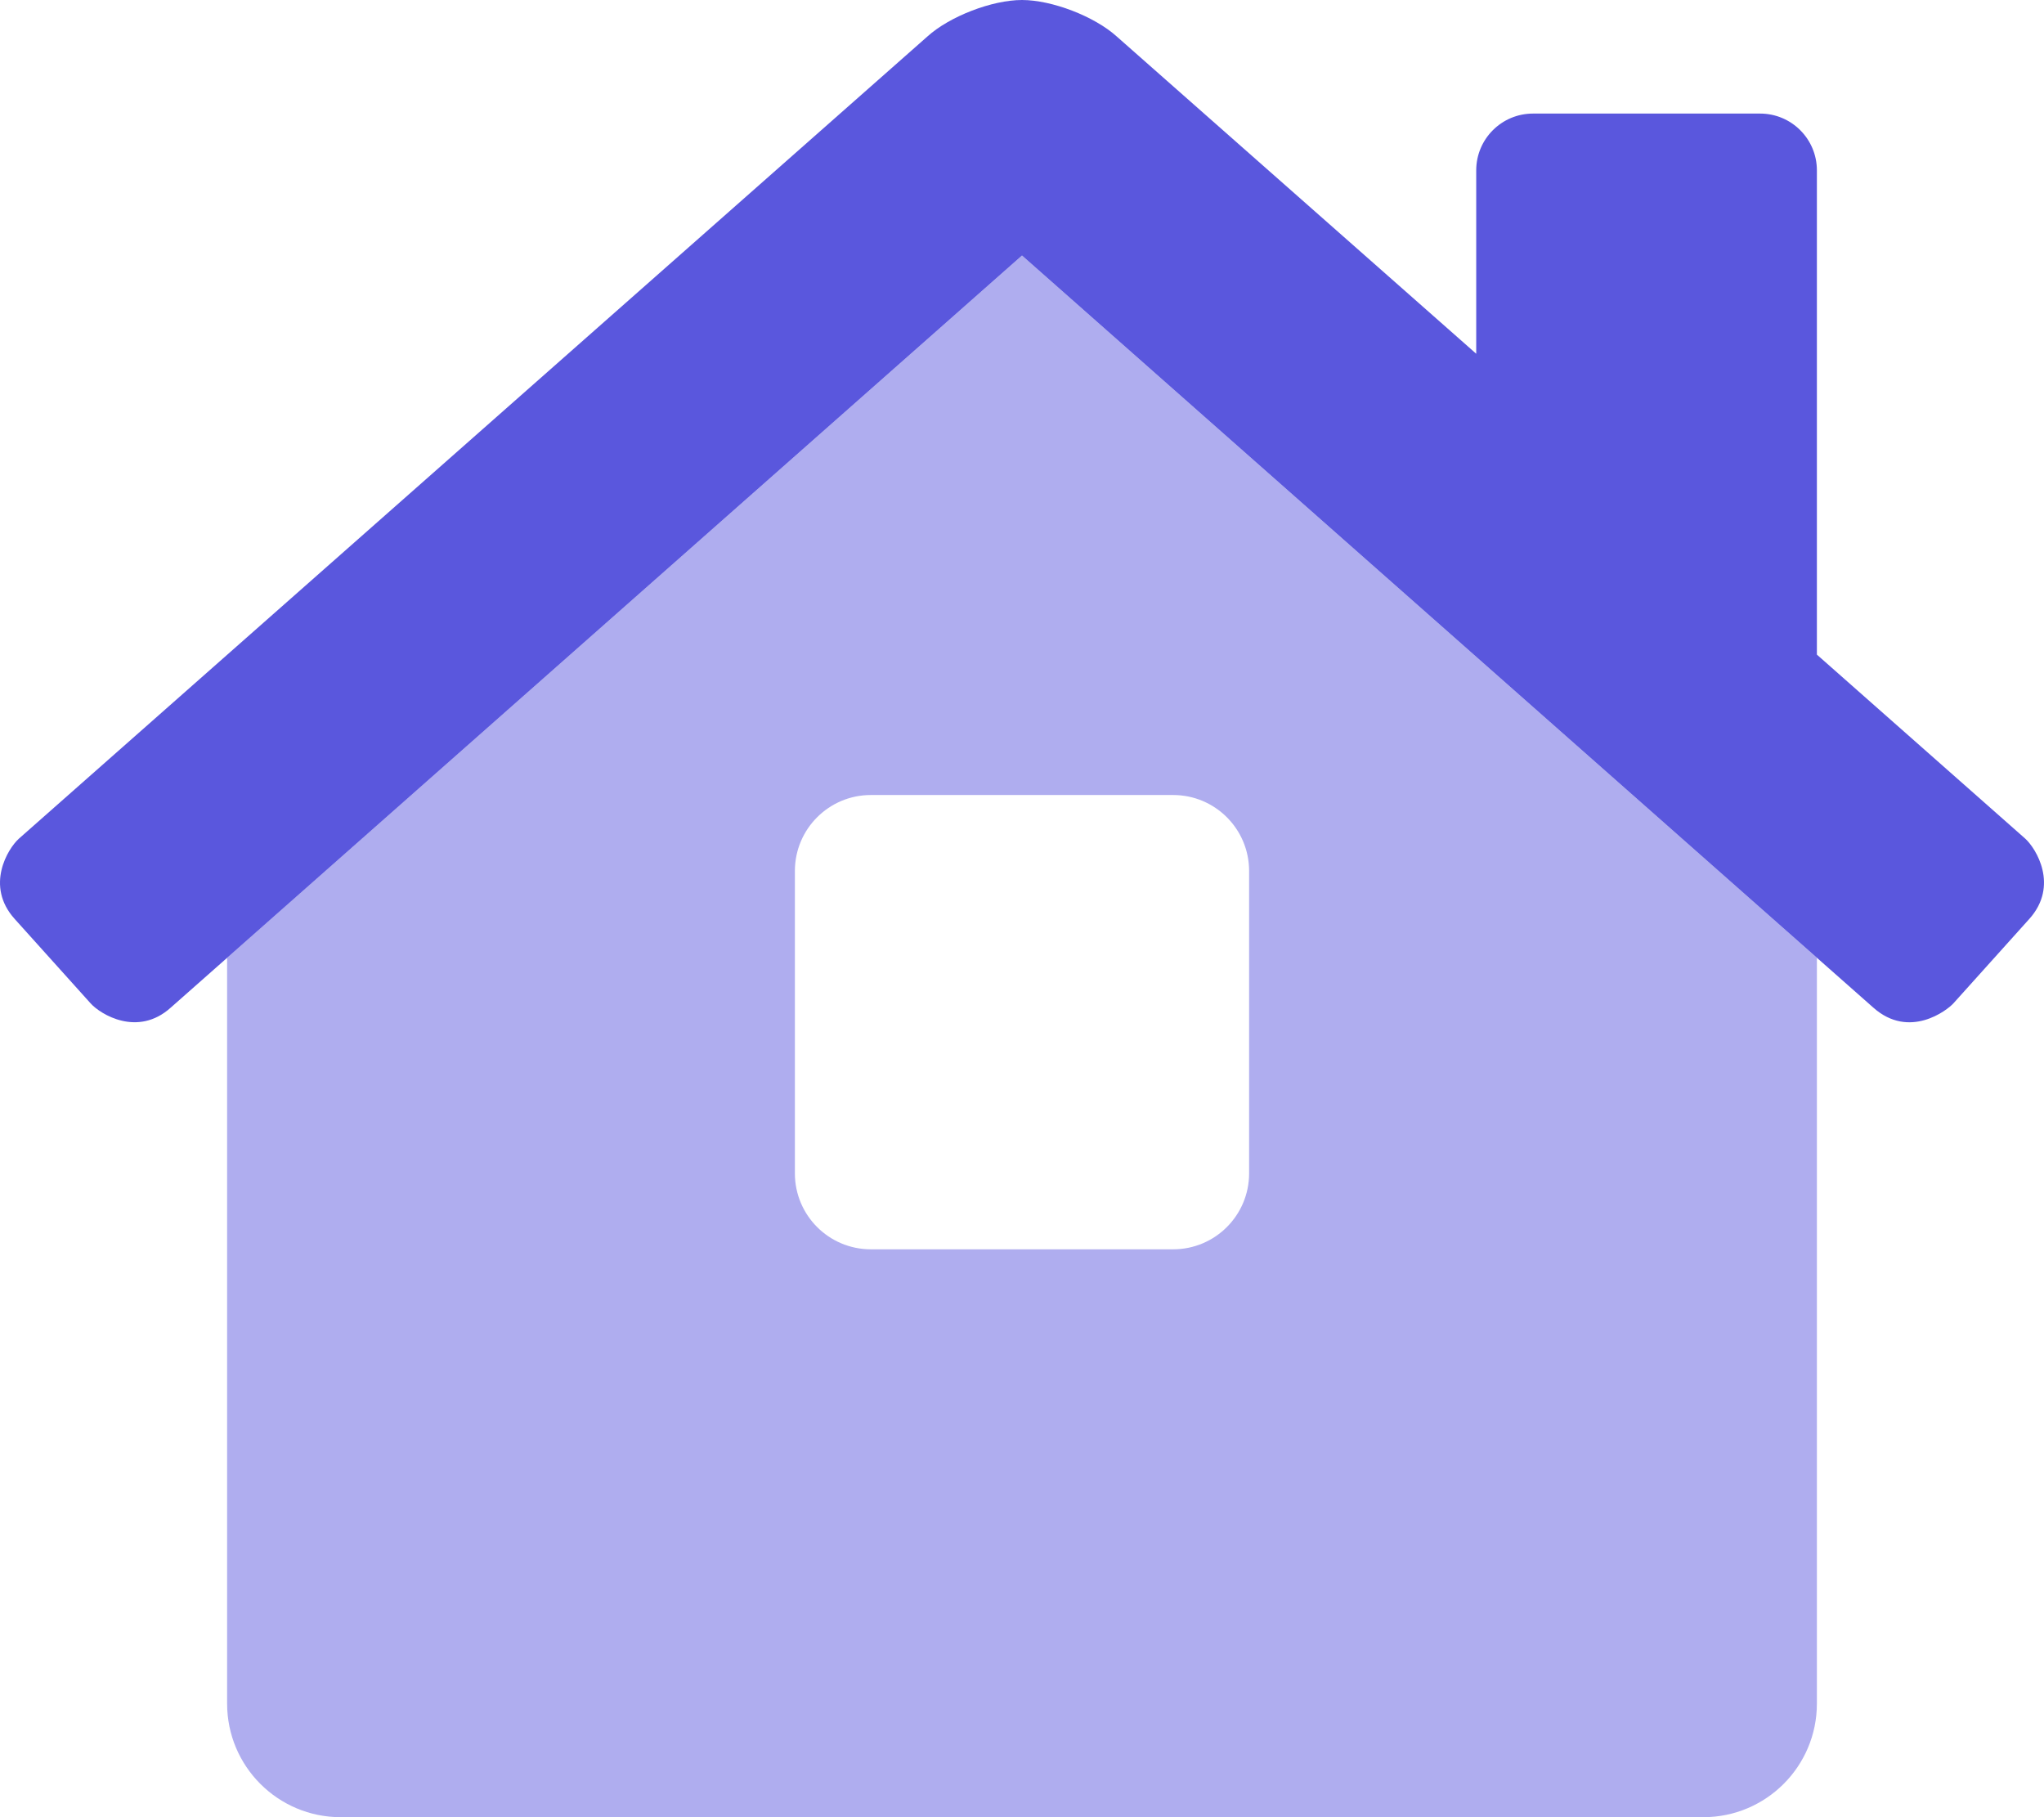 <?xml version="1.0" encoding="UTF-8"?>
<svg width="576px" height="512px" viewBox="0 0 576 512" version="1.1" xmlns="http://www.w3.org/2000/svg" xmlns:xlink="http://www.w3.org/1999/xlink">
    <title>house-duotone</title>
    <g id="Page-1" stroke="none" stroke-width="1" fill="none" fill-rule="evenodd">
        <g id="house-duotone" fill="#5A57DD" fill-rule="nonzero">
            <path d="M288,72 L64,269.85 L64,480 C64,497.673 78.327,512 96,512 L480,512 C497.673,512 512,497.673 512,480 L512,269.85 L288,72 Z M352,330.66 C351.967,342.444 342.414,351.984 330.63,352 L245.34,352 C233.568,351.967 224.033,342.432 224,330.66 L224,245.32 C224.044,233.556 233.576,224.033 245.34,224 L330.63,224 C342.406,224.016 351.956,233.544 352,245.32 L352,330.66 Z" id="Shape" opacity="0.488"></path>
            <path d="M571.9,258.87 L550.49,282.68 C548.69,284.68 538.03,292.91 527.9,283.9 L288,72 L48.12,283.9 C38.82,292.27 28.31,285.8 25.53,282.7 L4.12,258.9 C-4.25,249.6 2.22,239.09 5.32,236.3 L261.32,10.3 C267.59,4.61 279.57,0 288,0 C296.43,0 308.44,4.61 314.72,10.3 L416,99.67 L416,48 C416,39.163 423.163,32 432,32 L496,32 C504.837,32 512,39.163 512,48 L512,184.44 L570.69,236.27 C573.79,239.06 580.23,249.54 571.9,258.87 Z" id="Path"></path>
        </g>
    </g>
</svg>